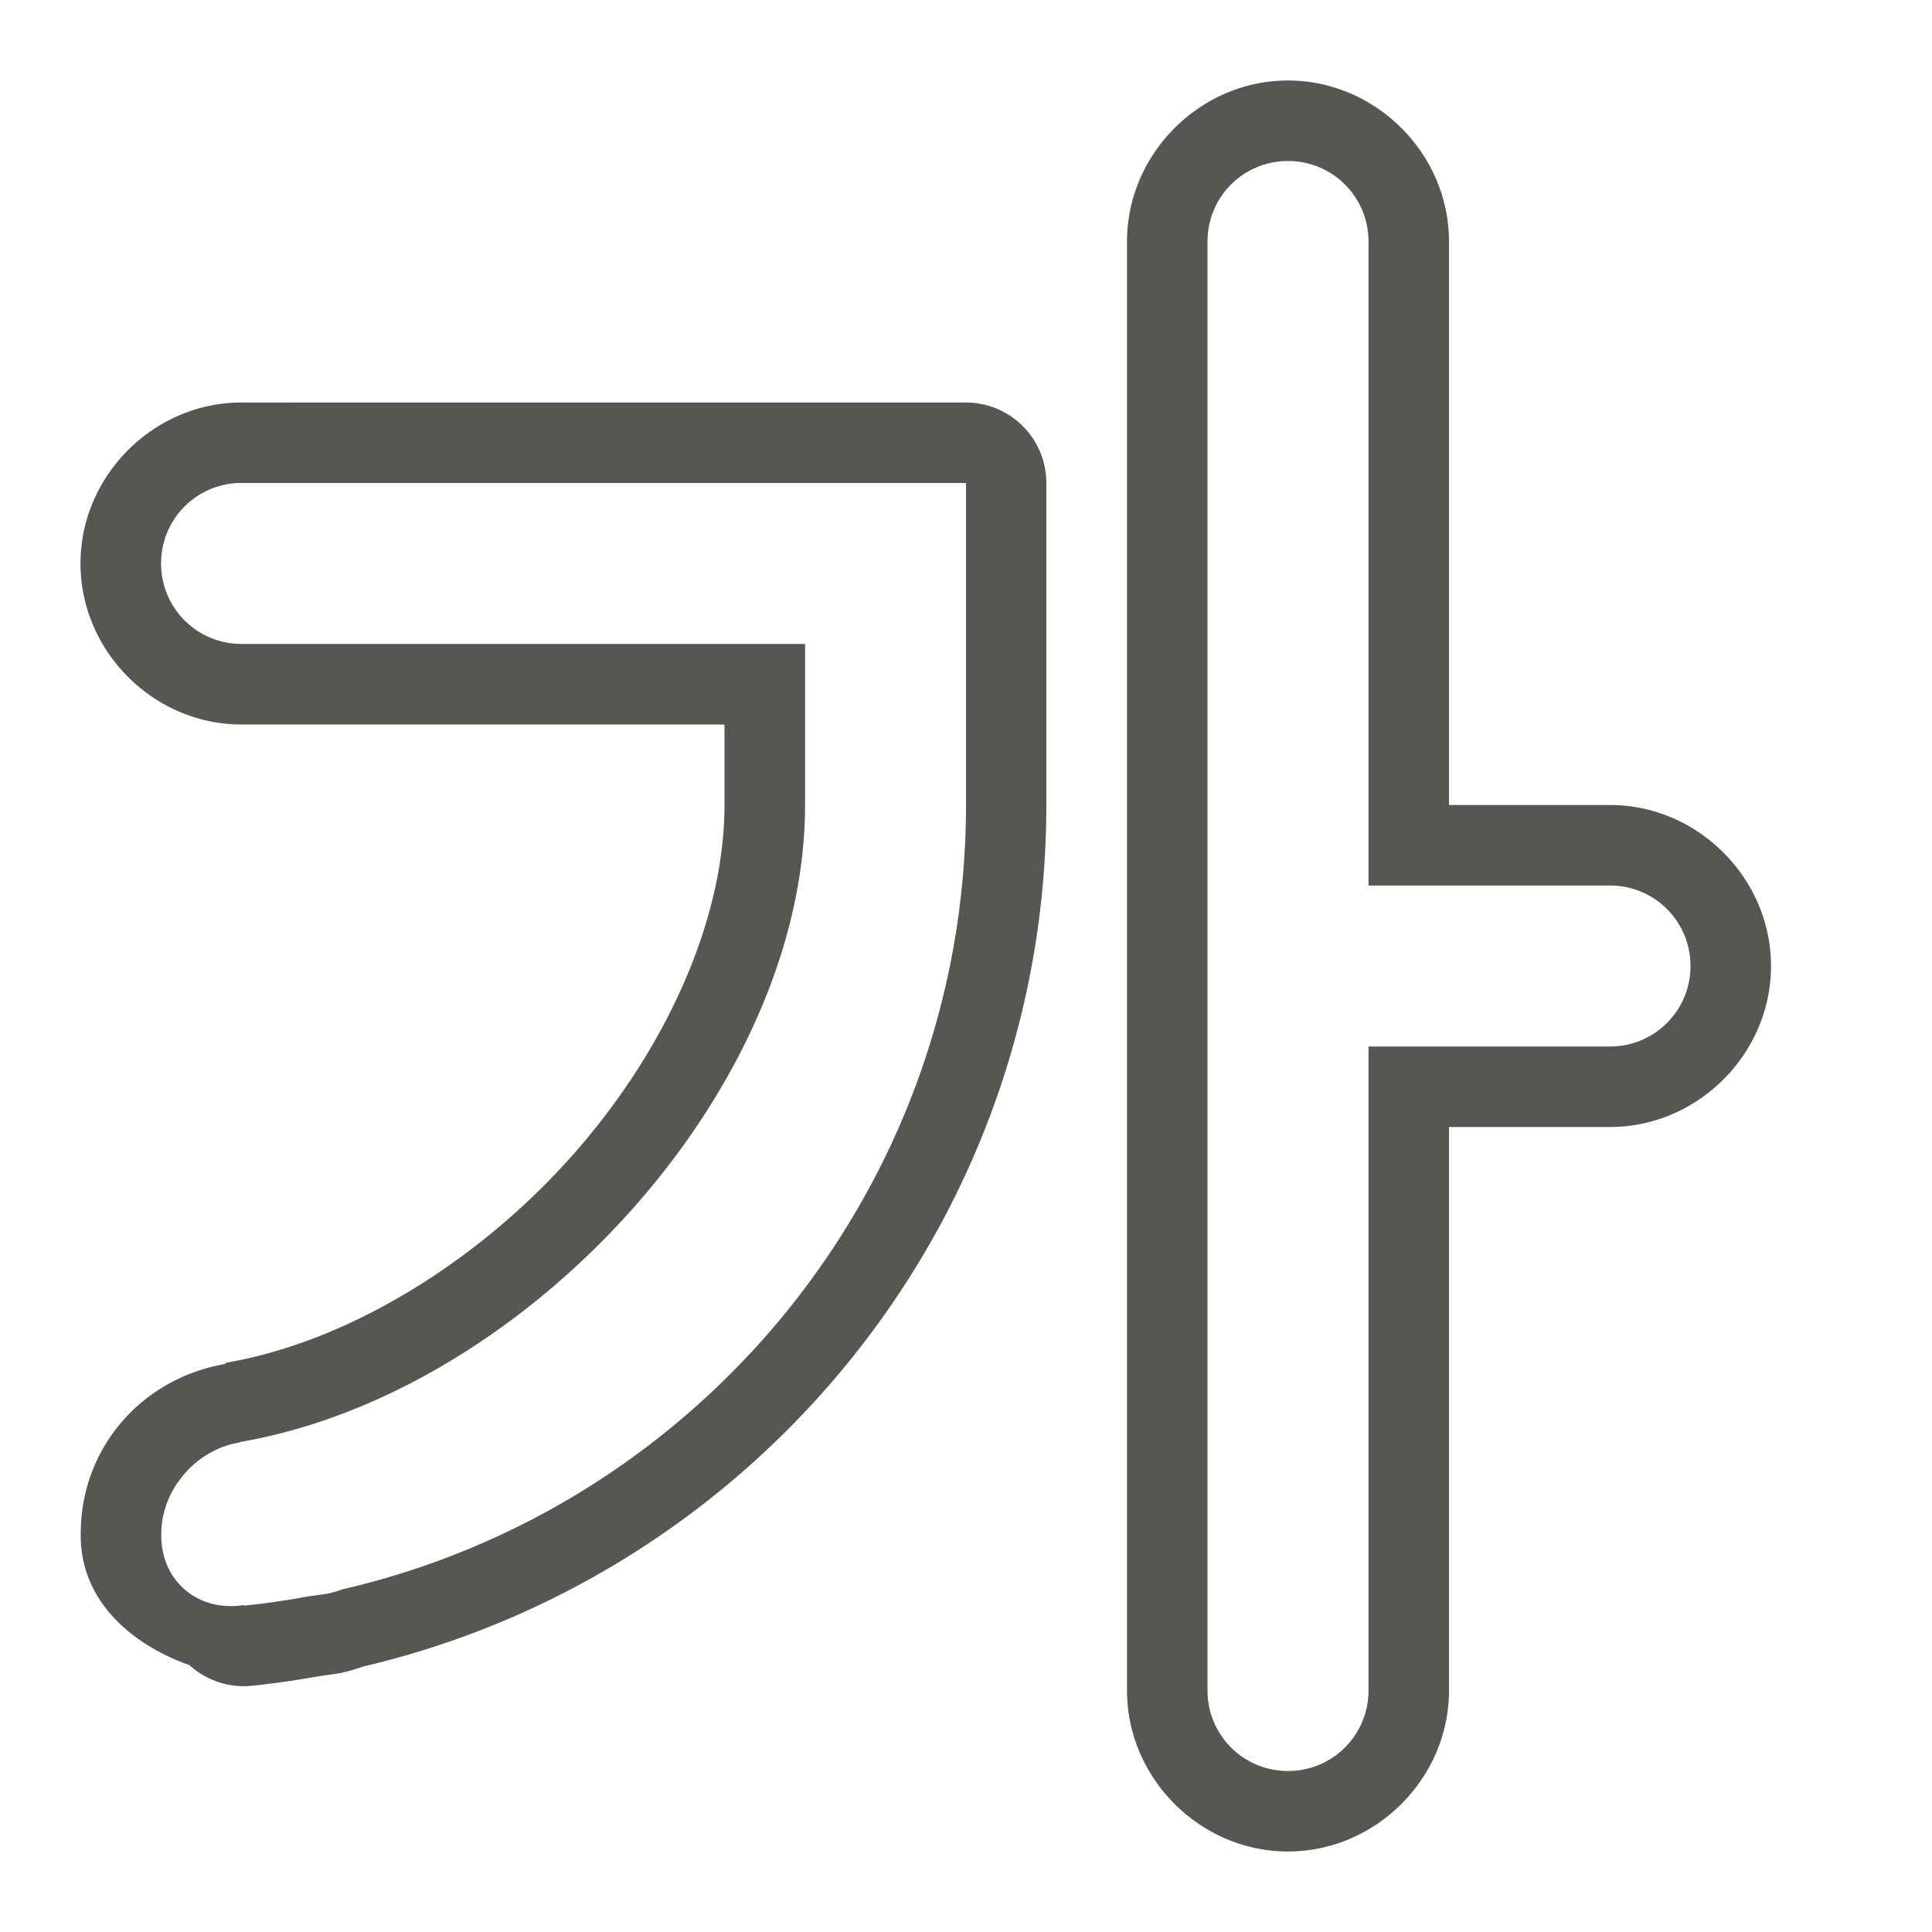 <svg viewBox="0 0 24 24" xmlns="http://www.w3.org/2000/svg"><path d="m16 1c-1.091 0-2 .909-2 2v.5 16.5 1c0 1.091.909 2 2 2s2-.909 2-2v-1-6h1 1c1.091 0 2-.909 2-2s-.909-2-2-2h-1-1v-6.5-.5c0-1.091-.909-2-2-2zm0 1c.554 0 1 .446 1 1v.5 7.5h2 1c.554 0 1 .446 1 1s-.446 1-1 1h-1-2v7 1c0 .554-.446 1-1 1s-1-.446-1-1v-1-16.5-.5c0-.554.446-1 1-1zm-13 3c-1.091 0-2 .909-2 2s.909 2 2 2h1 5v1c0 1.444-.742 3.074-1.922 4.389s-2.776 2.283-4.268 2.539a1 1 0 0 0 -.014.016c-1.037.18-1.793 1.042-1.793 2.107v.029c0.0.802.625 1.349 1.355 1.607a1 1 0 0 0 0 .002 1 1 0 0 0 .771.252c.284-.029.562-.07.836-.119l.178-.025c.135-.018.256-.056.373-.096 4.862-1.141 8.482-5.504 8.482-10.701v-1-3a1 1 0 0 0 -1-1h-8zm0 1h1 8v3 1c0 4.749-3.311 8.723-7.75 9.744-.077.029-.157.051-.24.062l-.182.025c-.263.049-.529.088-.799.115v-.008l-.025.004c-.554.076-1-.309-1-.863v-.029c0-.546.434-1.046.977-1.133v-.004c3.553-.609 7.02-4.374 7.02-7.914v-2h-6-1c-.554 0-1-.446-1-1s.446-1 1-1z" fill="#555753"/></svg>
